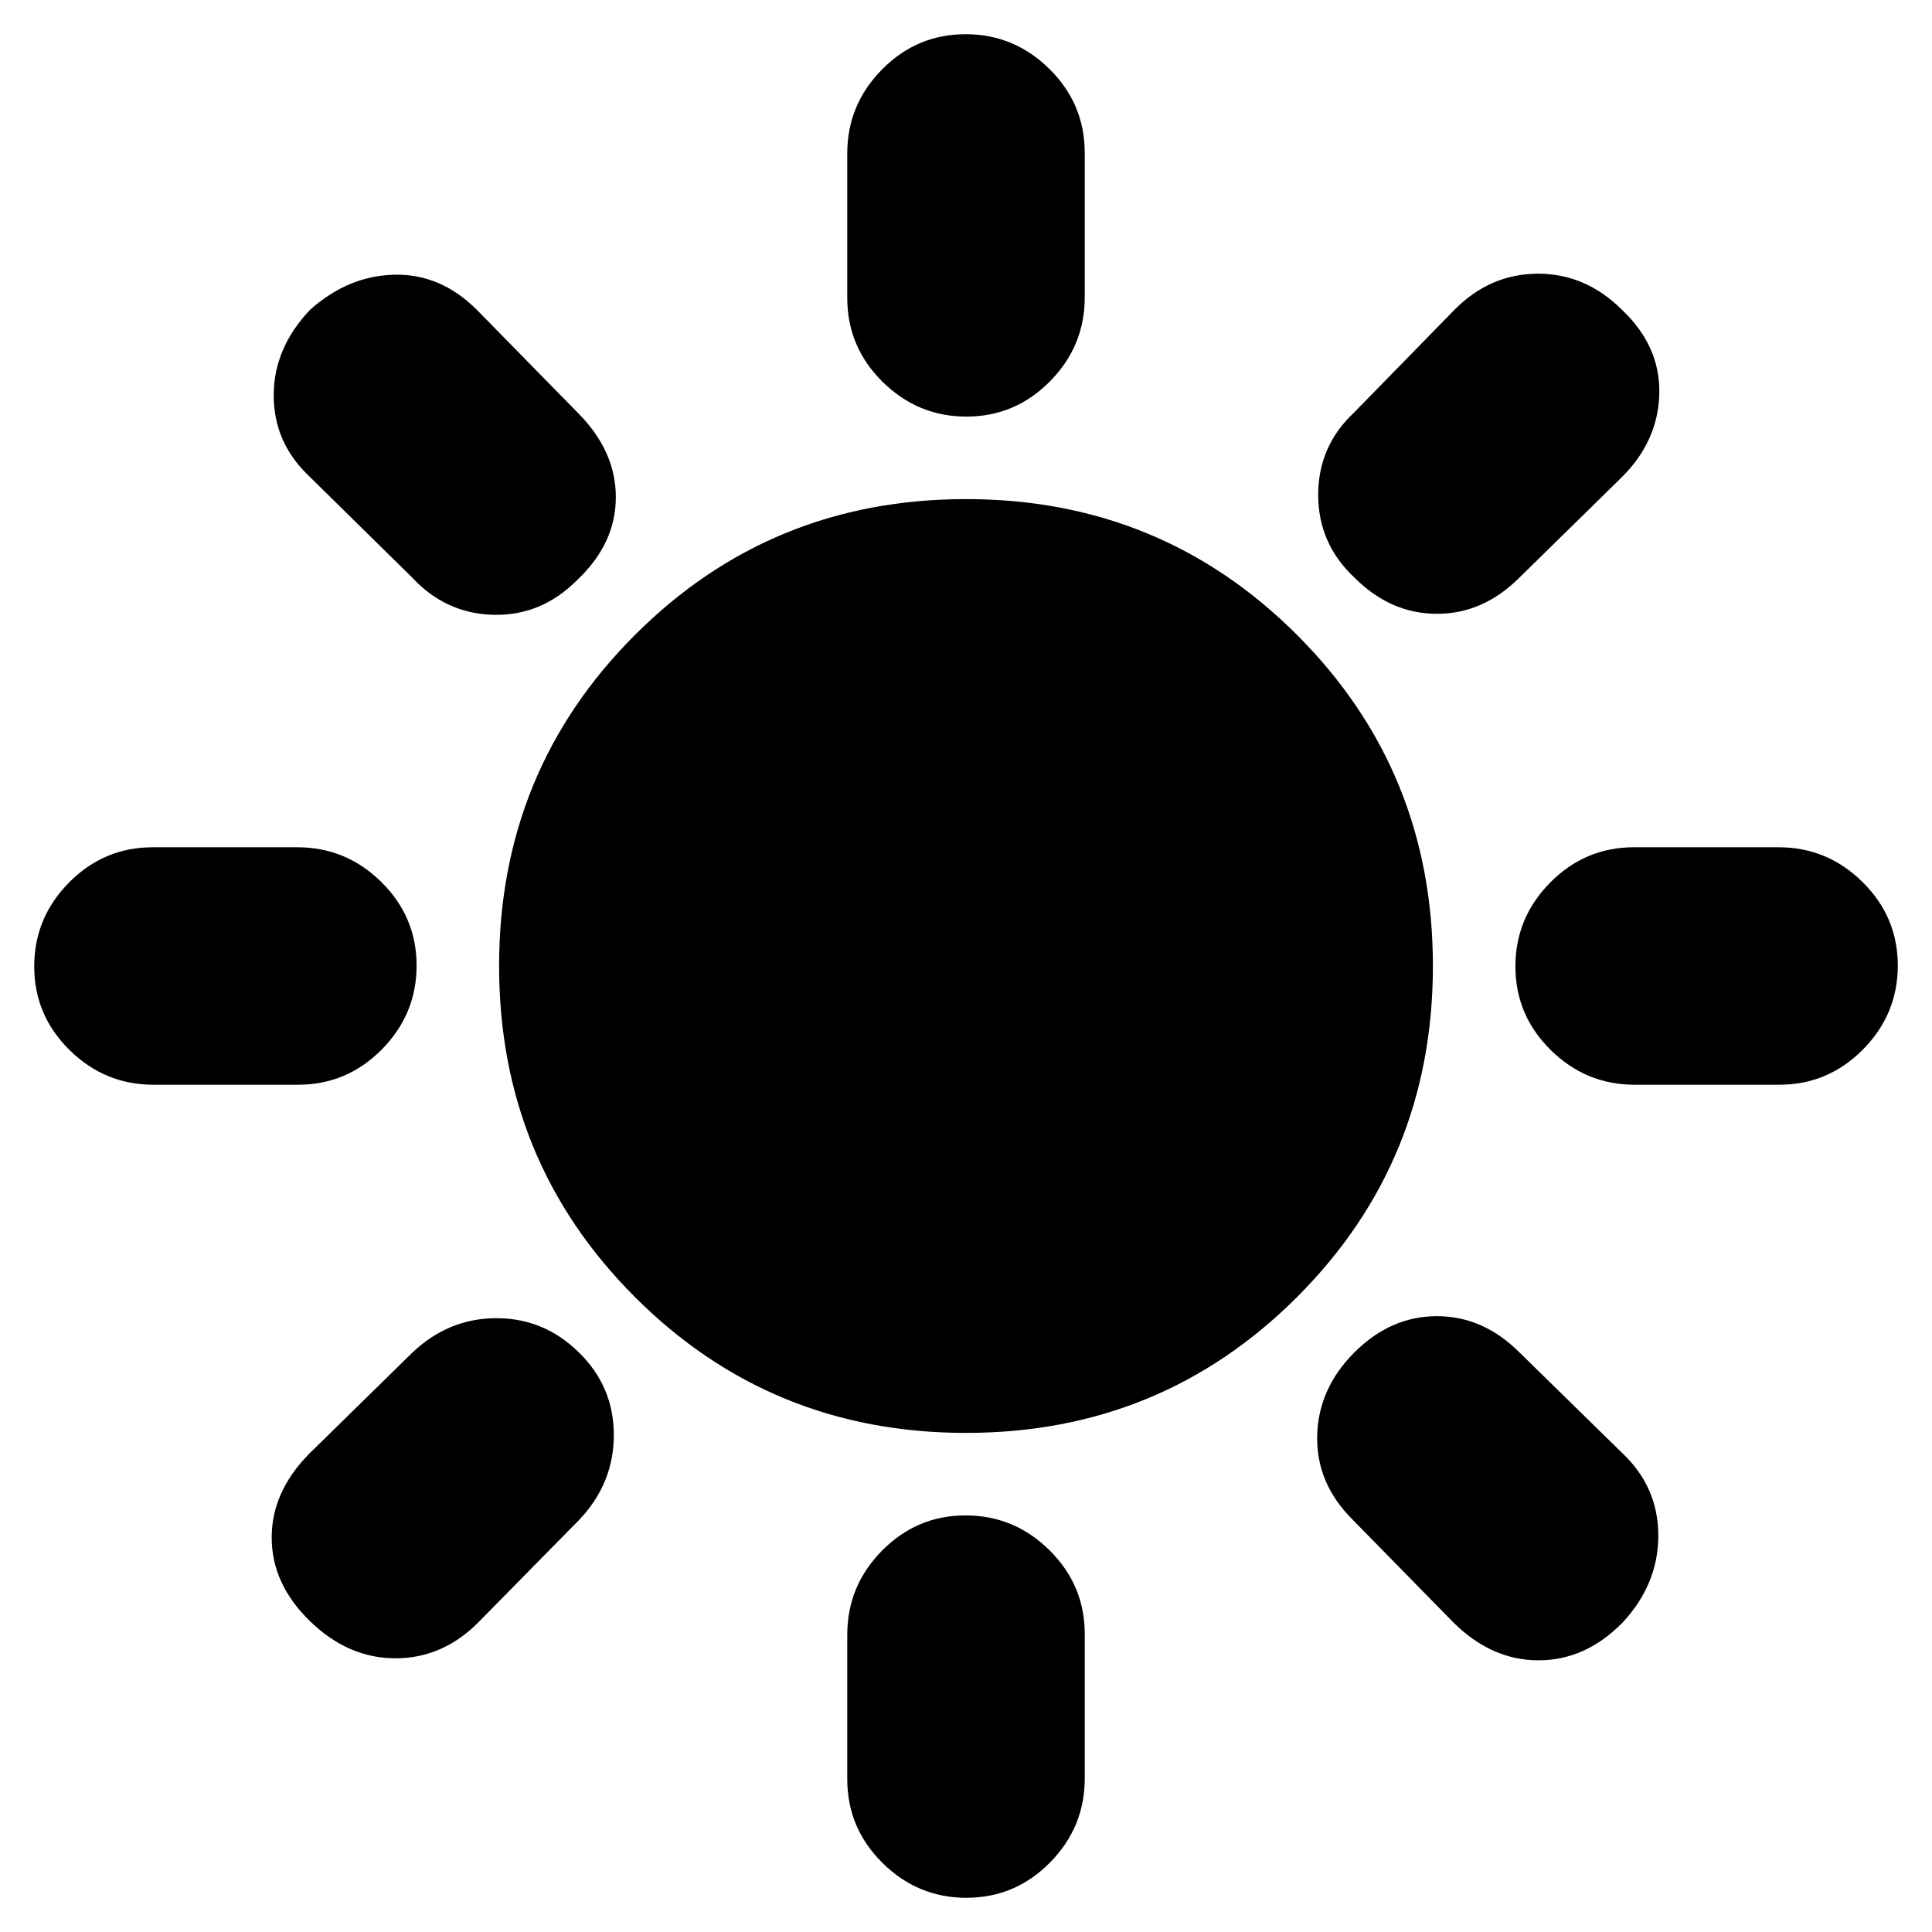 <svg xmlns="http://www.w3.org/2000/svg" height="20" viewBox="0 -960 960 960" width="20"><path d="M480.21-753q-24.21 0-41.71-17.32-17.5-17.33-17.5-41.59v-71.83q0-24.26 17.29-41.76 17.29-17.5 41.5-17.5t41.71 17.32q17.5 17.33 17.5 41.59v71.83q0 24.26-17.29 41.76-17.29 17.5-41.5 17.5ZM673-673q-18-16.86-18-41.14t18-41.04l49.9-51.07Q740.59-824 764.3-824q23.7 0 41.7 18 19 18 18.5 41.5T806-723l-51 50q-18 18-41 18t-41-18Zm139.26 252q-24.26 0-41.76-17.29-17.5-17.29-17.5-41.5t17.32-41.71q17.33-17.5 41.59-17.5h71.83q24.26 0 41.76 17.29 17.5 17.29 17.5 41.5t-17.32 41.71Q908.35-421 884.09-421h-71.83ZM480.21-17Q456-17 438.5-34.32 421-51.65 421-75.91v-71.83q0-24.26 17.29-41.76 17.29-17.5 41.5-17.5t41.71 17.32q17.5 17.33 17.5 41.59v71.83Q539-52 521.71-34.5 504.42-17 480.21-17ZM204.82-673l-51.07-50.24Q136-740 136-763.5q0-23.5 18-42.5 19-17 42-17.5t41 17.5l50 51q19 19 19 42t-19 41q-17.75 18-41.59 17.5-23.83-.5-40.59-18.5ZM722-154l-50-51q-18-18-17.5-41.5T673-288q18-18 41-18t41 18l51.22 50.15Q824-221 824-197t-17.52 43Q788-135 764.5-135q-23.5 0-42.5-19ZM76.26-421Q52-421 34.5-438.29 17-455.58 17-479.79t17.32-41.71Q51.65-539 75.91-539h71.83q24.26 0 41.76 17.29 17.5 17.29 17.5 41.5t-17.32 41.71Q172.35-421 148.09-421H76.26ZM154-154.48Q135-173 135-196q0-23 19-42l51-50q18-17 41.68-17 23.69 0 41 17.04Q305-271 305-247t-17 42l-50.24 51.06Q220-136 196.5-136q-23.5 0-42.5-18.48ZM480-248q-97 0-164.5-67.5T248-480q0-97 67.5-164.5T480-712q97 0 164.5 67.5T712-480q0 97-67.5 164.5T480-248Z"/></svg>